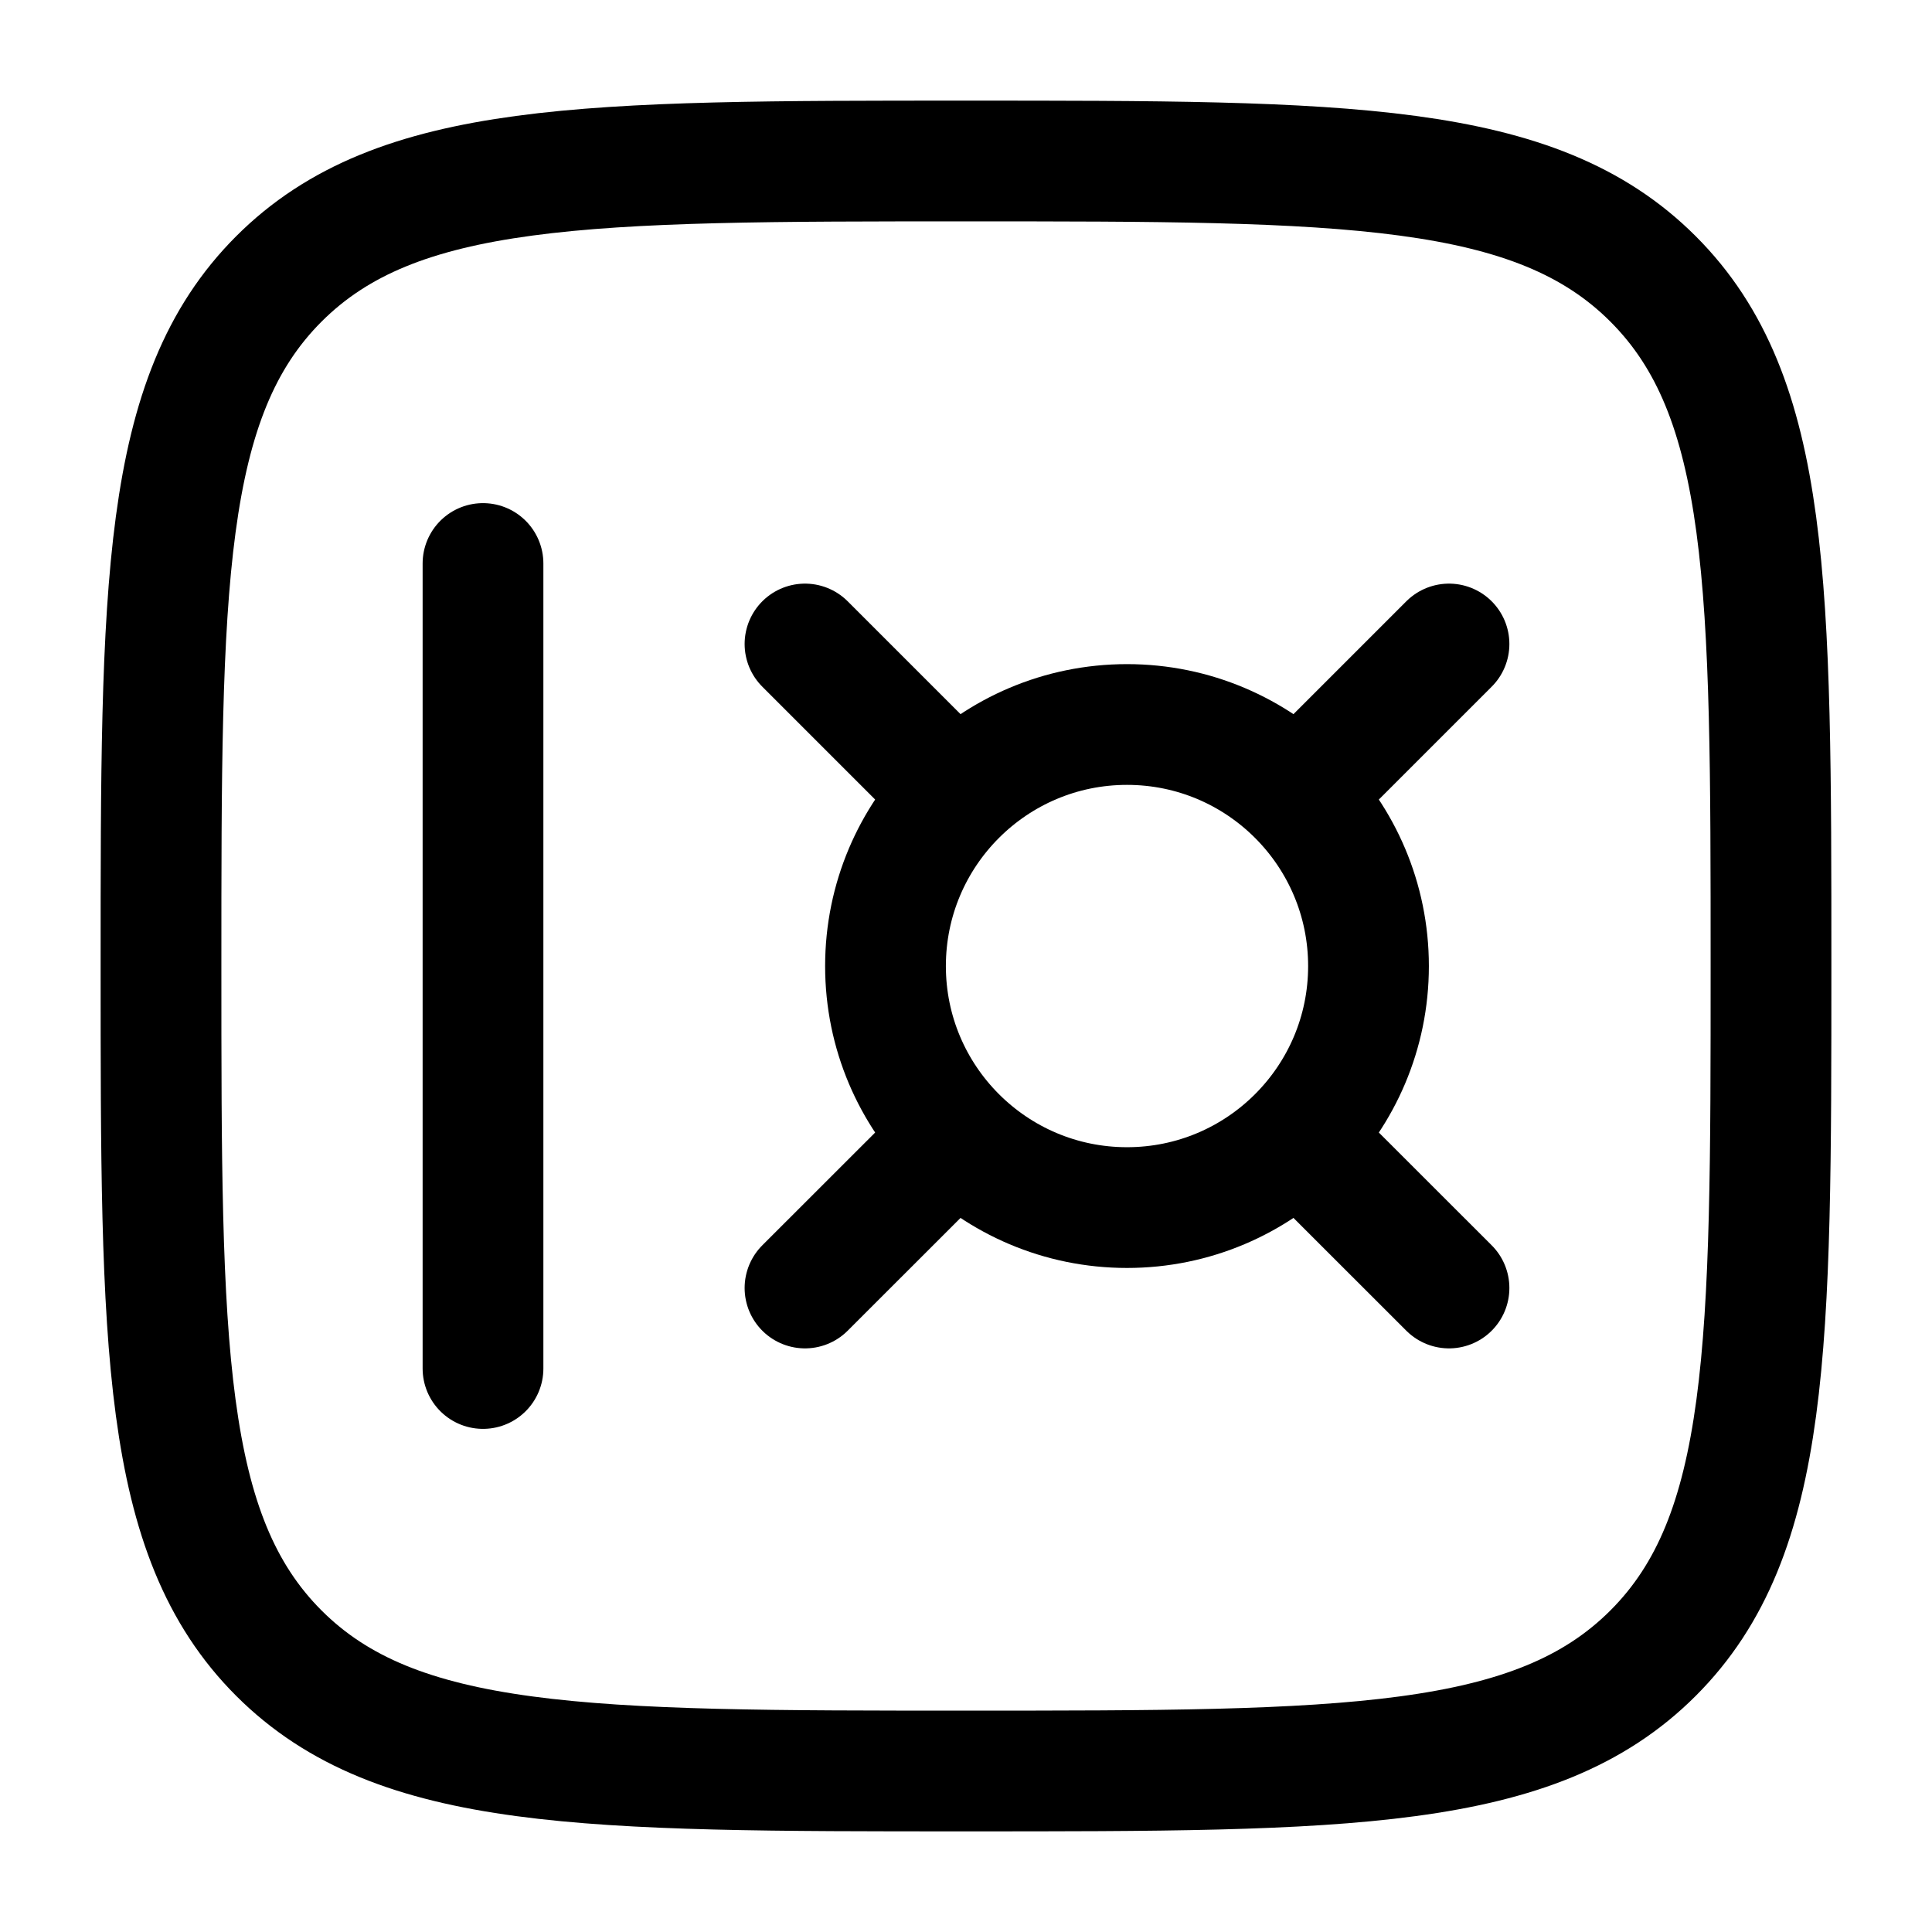 <svg width="24" height="24" viewBox="0 0 24 24" fill="none" xmlns="http://www.w3.org/2000/svg">
<path d="M2 12.001C2 7.286 2 4.929 3.464 3.465C4.929 2 7.286 2 12 2C16.714 2 19.071 2 20.535 3.465C22 4.929 22 7.286 22 12.001C22 16.715 22 19.072 20.535 20.536C19.071 22 16.714 22 12 22C7.286 22 4.929 22 3.464 20.536C2 19.072 2 16.715 2 12.001Z" stroke="#000000" stroke-width="1.5"/>
<path d="M6 7L6 17" stroke="#000000" stroke-width="1.5" stroke-linecap="round"/>
<path d="M11 12.001C11 10.344 12.343 9 14 9C15.657 9 17 10.344 17 12.001C17 13.657 15.657 15.001 14 15.001C12.343 15.001 11 13.657 11 12.001Z" stroke="#000000" stroke-width="1.5"/>
<path d="M16.5 9.5L18 8" stroke="#000000" stroke-width="1.5" stroke-linecap="round"/>
<path d="M10 16L11.5 14.501" stroke="#000000" stroke-width="1.5" stroke-linecap="round"/>
<path d="M11.5 9.5L10 8" stroke="#000000" stroke-width="1.5" stroke-linecap="round"/>
<path d="M18 16L16.5 14.501" stroke="#000000" stroke-width="1.5" stroke-linecap="round"/>
</svg>
